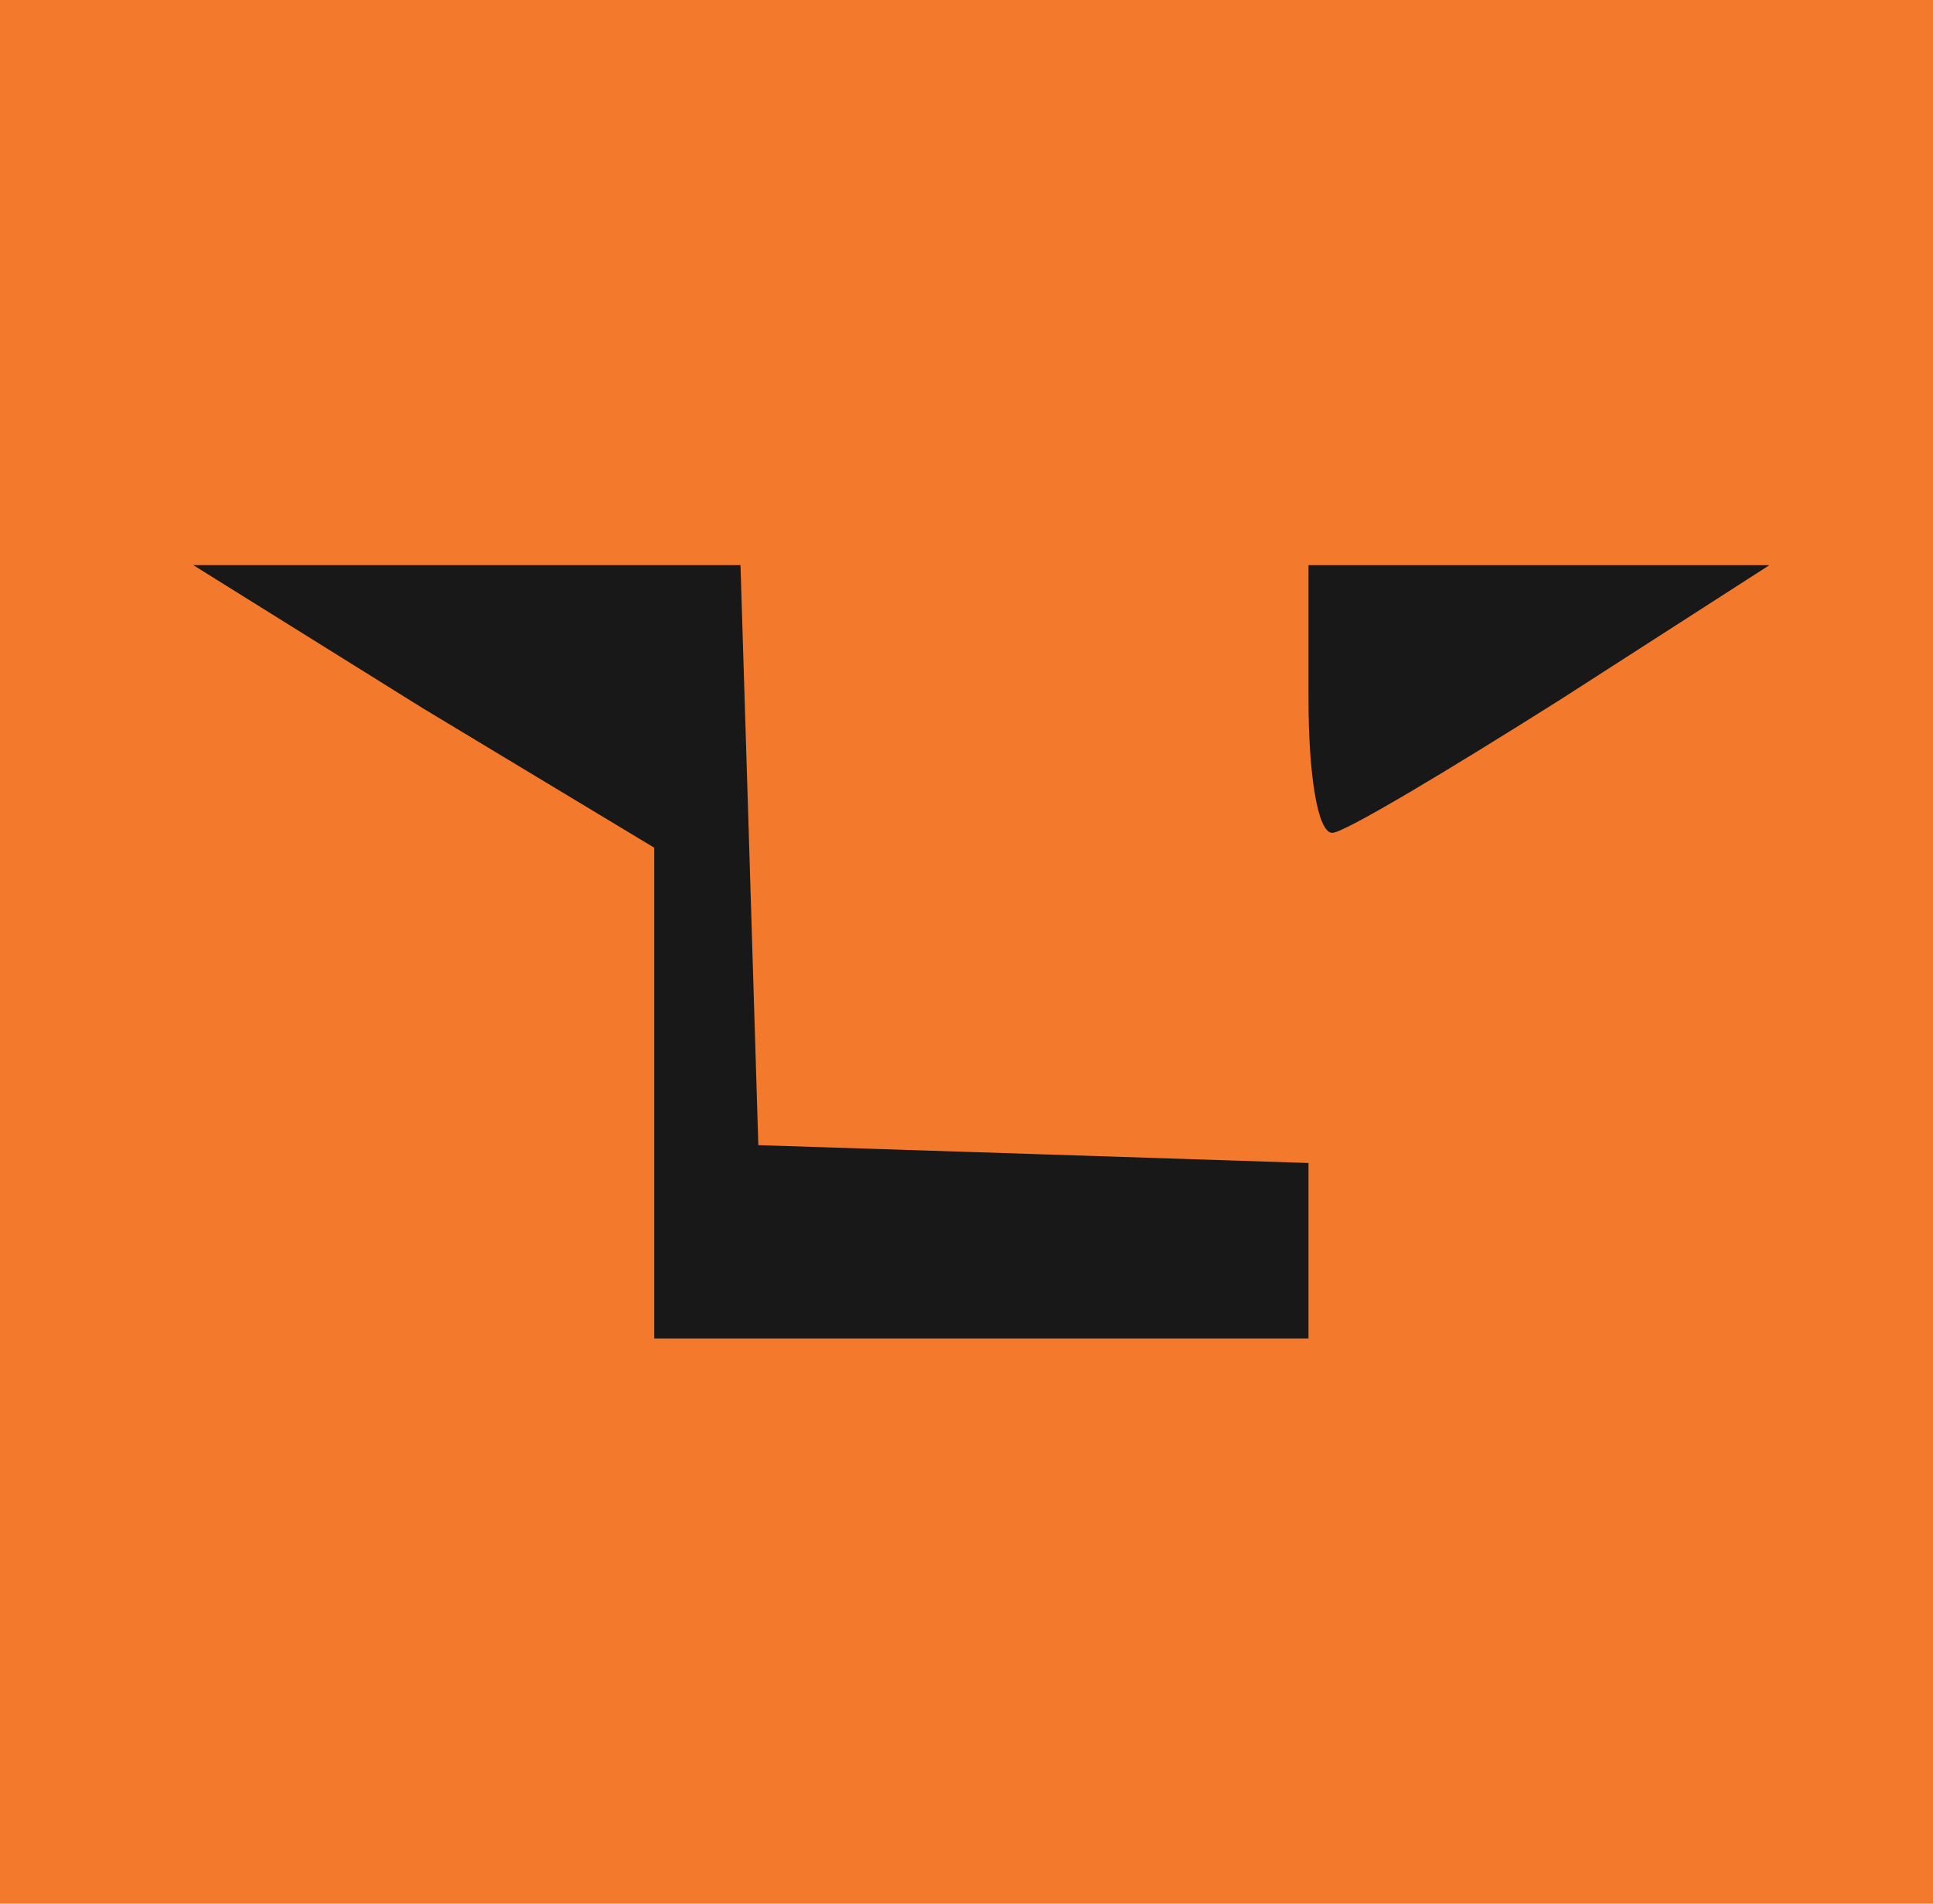 <svg version="1.0" xmlns="http://www.w3.org/2000/svg" width="65.px" height="64px" viewBox="0 0 65 64" preserveAspectRatio="xMidYMid meet">
<style>
  g{
    color: #181818;
  
    @media (prefers-color-scheme: dark) {
      color: #fff;
    }
  }
</style>
  <rect width="100%" height="100%" fill="#F3792D" />
  <g transform="translate(0,64) scale(0.1,-0.1)"
    fill="currentColor" stroke="none">
    <path d="M142 402 l78 -47 0 -82 0 -83 110 0 110 0 0 30 0 29 -92 3 -93 3 -3
    98 -3 97 -92 0 -92 0 77 -48z"/>
    <path d="M440 405 c0 -25 3 -45 8 -45 4 0 39 21 77 45 l70 45 -77 0 -78 0 0
    -45z"/>
  </g>
</svg>
